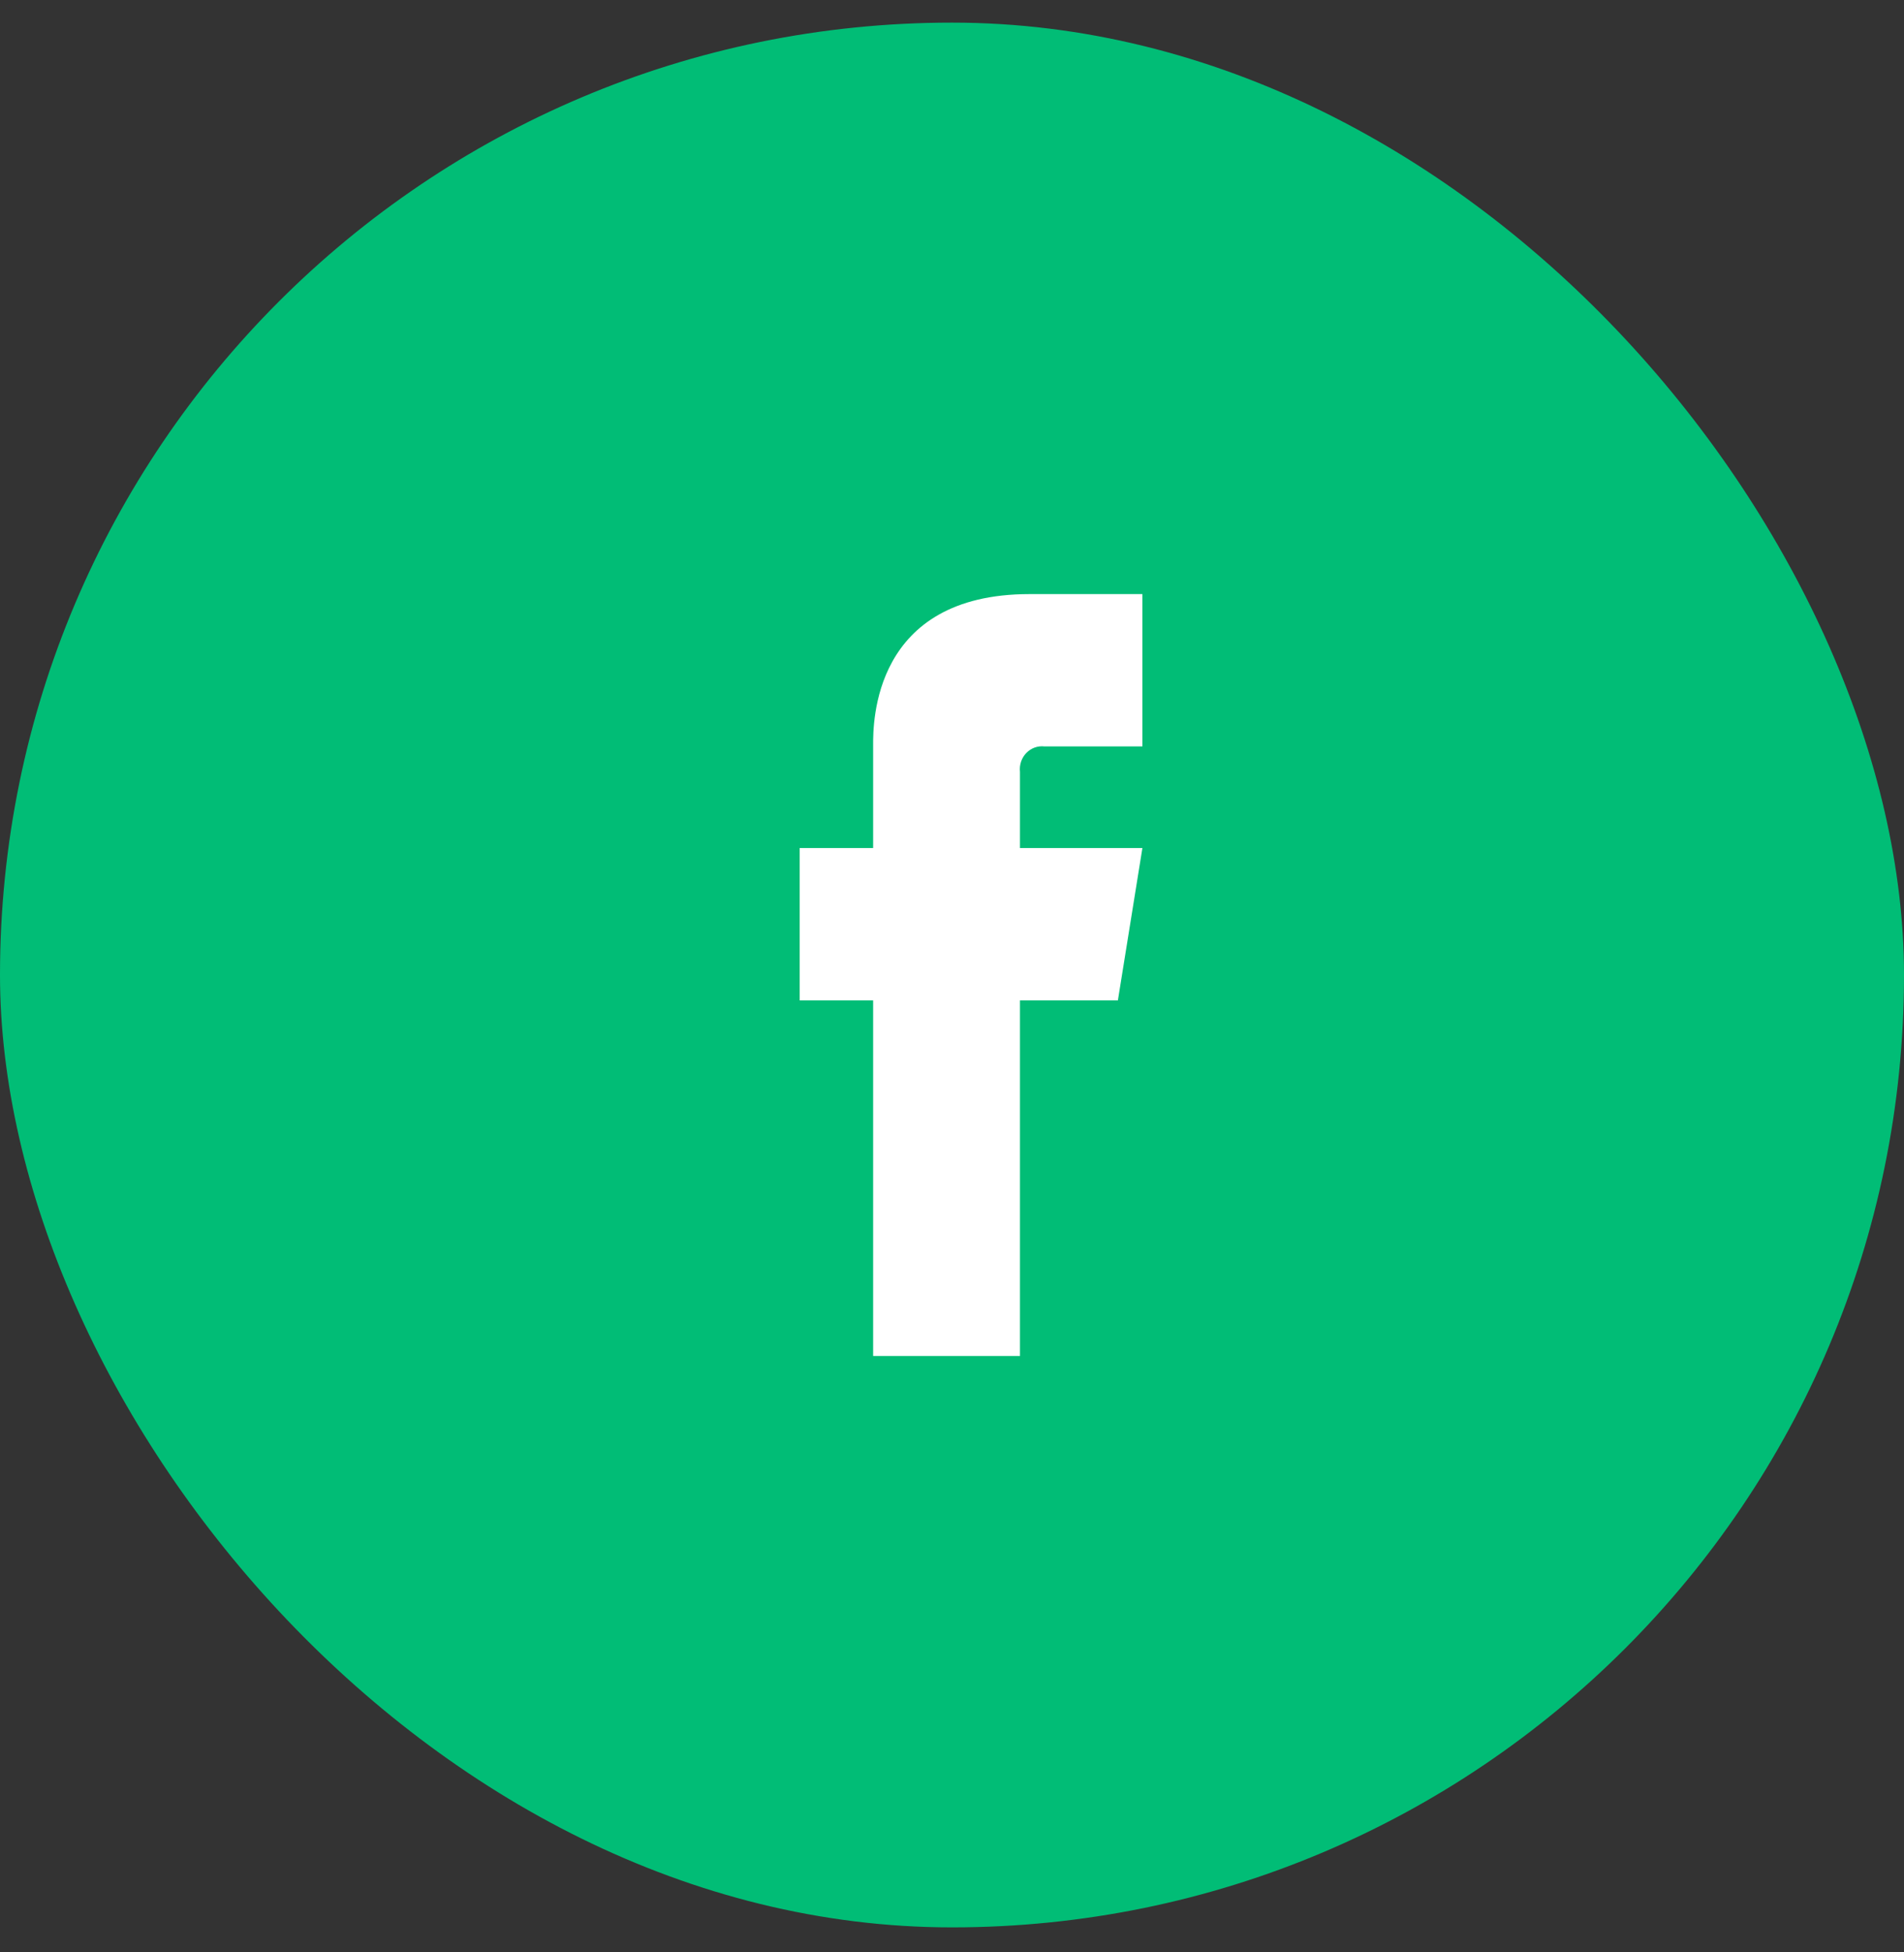 <svg width="40" height="41" viewBox="0 0 40 41" fill="none" xmlns="http://www.w3.org/2000/svg">
<rect x="0" y="0" width="40" height="41" fill="#333333" stroke="none"/>
<rect y="0.475" width="40" height="40" rx="20" fill="#01BD76"/>
<path fill-rule="evenodd" clip-rule="evenodd" d="M18.343 17.809V15.675C18.343 15.669 18.343 15.661 18.343 15.653C18.341 15.184 18.334 12.476 21.629 12.476H24V15.675H21.943C21.802 15.658 21.661 15.709 21.561 15.813C21.46 15.917 21.412 16.063 21.428 16.209V17.809H24L23.485 21.009H21.428V28.476H18.343V21.009H16.8V17.809H18.343Z" fill="white"/>
</svg>
